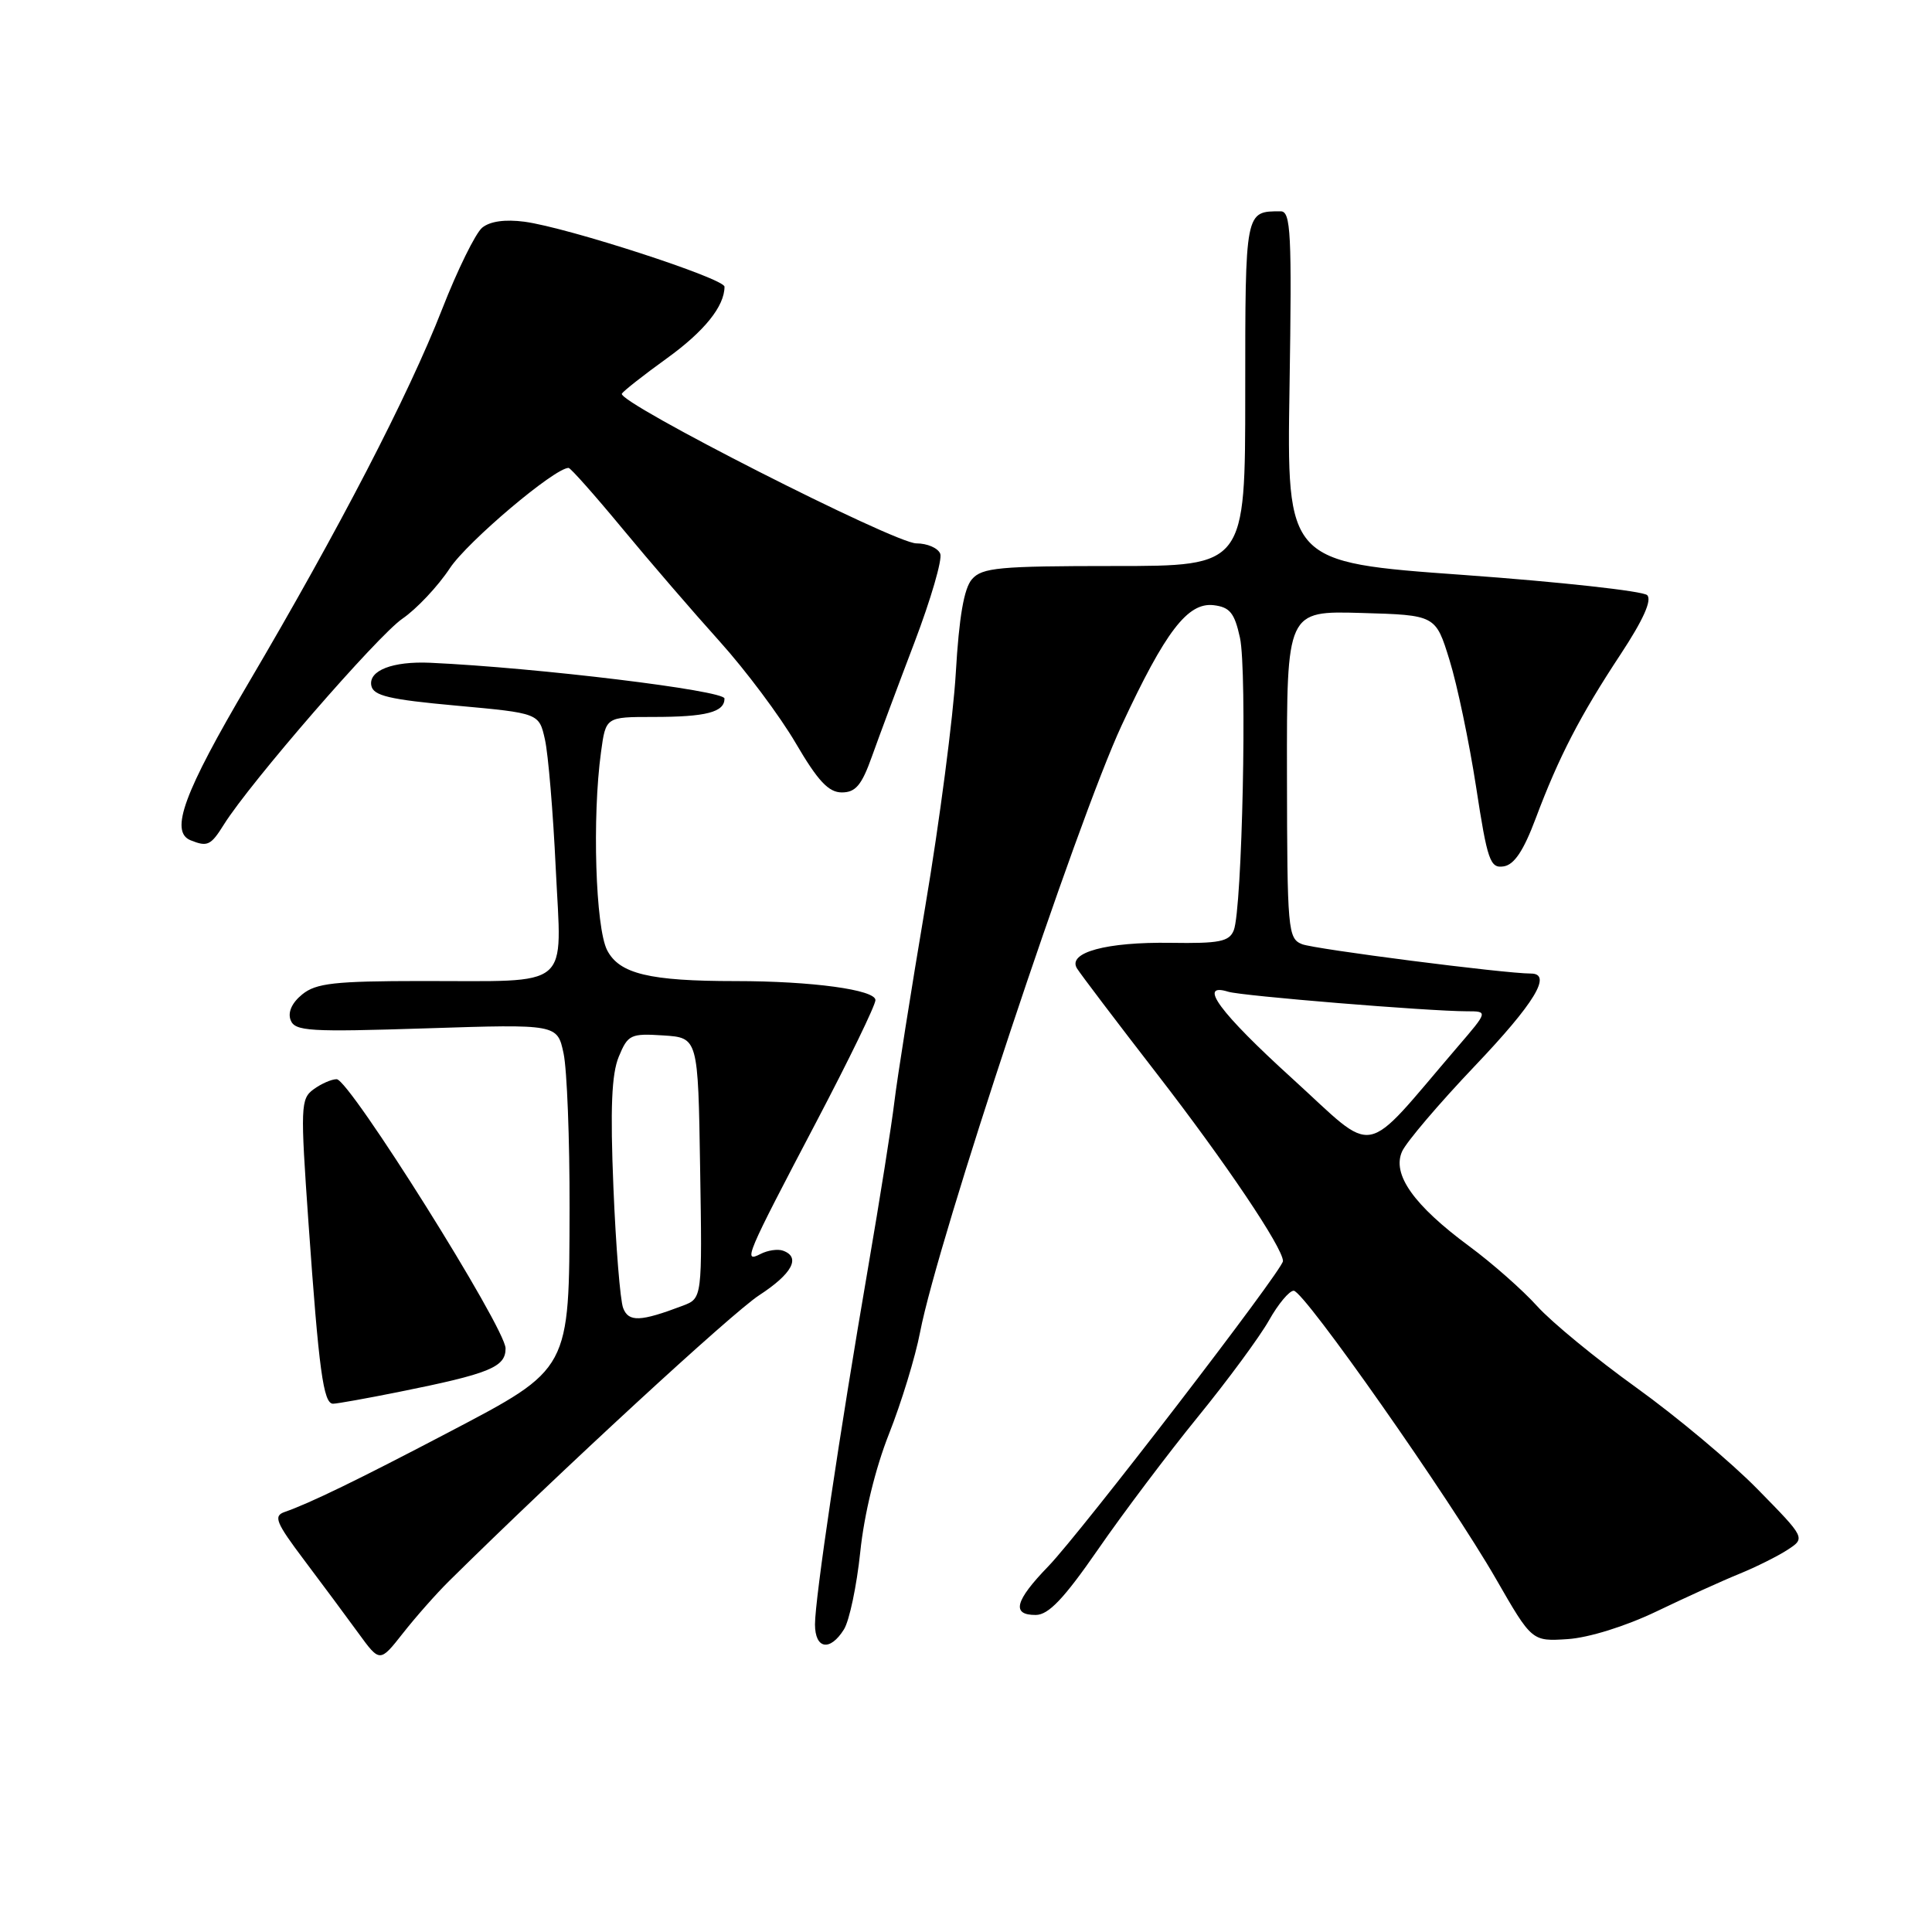 <?xml version="1.0" encoding="UTF-8" standalone="no"?>
<!DOCTYPE svg PUBLIC "-//W3C//DTD SVG 1.1//EN" "http://www.w3.org/Graphics/SVG/1.1/DTD/svg11.dtd" >
<svg xmlns="http://www.w3.org/2000/svg" xmlns:xlink="http://www.w3.org/1999/xlink" version="1.1" viewBox="0 0 256 256">
 <g >
 <path fill="currentColor"
d=" M 59.50 209.50 C 74.17 195.01 97.02 173.95 100.59 171.63 C 104.97 168.78 106.15 166.58 103.75 165.72 C 103.06 165.47 101.72 165.67 100.77 166.16 C 98.43 167.36 98.79 166.51 108.18 148.63 C 112.48 140.44 116.00 133.20 116.00 132.52 C 116.00 131.15 107.58 130.00 97.49 130.00 C 86.05 130.00 82.07 129.04 80.45 125.91 C 78.91 122.92 78.45 108.27 79.64 99.64 C 80.27 95.00 80.27 95.00 86.55 95.00 C 93.57 95.00 96.00 94.37 96.00 92.56 C 96.00 91.49 71.20 88.47 57.00 87.82 C 52.04 87.60 48.82 88.84 49.20 90.84 C 49.46 92.19 51.55 92.69 60.47 93.50 C 71.43 94.50 71.43 94.50 72.21 98.00 C 72.64 99.92 73.29 107.62 73.64 115.09 C 74.42 131.31 76.03 129.97 55.86 129.99 C 44.35 130.00 41.88 130.27 40.05 131.76 C 38.68 132.87 38.11 134.13 38.51 135.17 C 39.08 136.65 40.96 136.76 56.50 136.26 C 73.85 135.70 73.85 135.70 74.68 139.60 C 75.13 141.75 75.49 150.94 75.47 160.03 C 75.43 181.62 75.60 181.31 59.46 189.78 C 47.43 196.09 41.00 199.21 37.73 200.34 C 36.20 200.87 36.53 201.71 40.31 206.73 C 42.70 209.90 45.93 214.26 47.49 216.40 C 50.33 220.30 50.33 220.30 53.40 216.40 C 55.08 214.26 57.83 211.15 59.50 209.50 Z  M 111.83 215.90 C 112.55 214.74 113.52 210.13 113.99 205.64 C 114.50 200.68 115.99 194.56 117.80 189.99 C 119.43 185.87 121.29 179.80 121.92 176.50 C 124.28 164.26 142.68 108.88 148.64 96.08 C 154.42 83.66 157.38 79.79 160.81 80.19 C 162.96 80.45 163.58 81.21 164.30 84.50 C 165.27 88.92 164.60 120.46 163.48 123.27 C 162.88 124.77 161.58 125.03 155.13 124.93 C 146.60 124.80 141.42 126.21 142.70 128.31 C 143.14 129.03 147.93 135.35 153.34 142.34 C 162.40 154.05 170.00 165.35 170.00 167.10 C 170.00 168.25 143.22 203.08 138.91 207.54 C 134.47 212.12 133.99 214.01 137.25 213.99 C 138.94 213.98 140.98 211.83 145.50 205.30 C 148.80 200.52 154.75 192.63 158.71 187.76 C 162.68 182.89 166.92 177.13 168.15 174.95 C 169.37 172.78 170.85 171.01 171.43 171.03 C 172.82 171.08 192.12 198.59 198.24 209.24 C 202.99 217.50 202.99 217.50 207.74 217.19 C 210.54 217.00 215.39 215.49 219.50 213.52 C 223.35 211.67 228.30 209.42 230.50 208.53 C 232.70 207.63 235.57 206.20 236.87 205.35 C 239.24 203.80 239.24 203.80 232.87 197.31 C 229.37 193.74 222.15 187.70 216.84 183.88 C 211.52 180.06 205.60 175.20 203.68 173.07 C 201.76 170.94 197.71 167.37 194.69 165.14 C 187.31 159.69 184.41 155.59 185.79 152.56 C 186.36 151.31 190.69 146.22 195.41 141.26 C 203.34 132.93 205.73 129.00 202.85 129.00 C 199.37 129.00 174.20 125.77 172.53 125.11 C 170.65 124.36 170.56 123.27 170.53 102.63 C 170.50 80.94 170.50 80.94 180.36 81.22 C 190.23 81.50 190.23 81.50 192.07 87.47 C 193.09 90.75 194.67 98.31 195.59 104.27 C 197.09 114.06 197.45 115.08 199.24 114.80 C 200.64 114.59 201.88 112.73 203.49 108.44 C 206.56 100.26 209.39 94.80 214.75 86.68 C 217.72 82.17 218.92 79.52 218.26 78.86 C 217.72 78.32 206.75 77.11 193.88 76.18 C 170.50 74.50 170.50 74.50 170.87 51.25 C 171.19 30.86 171.04 28.00 169.70 28.00 C 164.97 28.00 165.00 27.82 165.00 52.11 C 165.00 75.00 165.00 75.00 147.65 75.00 C 132.38 75.00 130.13 75.21 128.79 76.75 C 127.73 77.96 127.08 81.77 126.65 89.13 C 126.31 94.98 124.49 108.93 122.60 120.13 C 120.71 131.34 118.87 142.97 118.51 146.00 C 118.15 149.03 116.58 158.93 115.02 168.00 C 111.26 189.83 107.99 211.83 107.99 215.25 C 108.00 218.52 109.98 218.86 111.83 215.90 Z  M 52.79 184.45 C 64.88 182.02 67.00 181.16 66.99 178.67 C 66.99 175.97 46.30 143.00 44.61 143.00 C 43.93 143.00 42.56 143.60 41.55 144.34 C 39.83 145.60 39.79 146.59 40.88 162.09 C 42.25 181.57 42.85 186.00 44.13 186.00 C 44.65 186.00 48.55 185.30 52.79 184.45 Z  M 29.67 109.25 C 33.14 103.70 50.02 84.25 53.32 81.98 C 55.19 80.70 58.03 77.69 59.61 75.29 C 61.96 71.75 73.49 62.00 75.34 62.00 C 75.60 62.00 78.79 65.59 82.43 69.99 C 86.06 74.38 91.87 81.12 95.34 84.97 C 98.81 88.82 103.36 94.91 105.45 98.49 C 108.38 103.49 109.79 105.00 111.55 105.00 C 113.37 105.00 114.18 104.04 115.53 100.25 C 116.46 97.64 119.00 90.83 121.17 85.13 C 123.34 79.42 124.88 74.14 124.59 73.38 C 124.30 72.62 122.87 72.00 121.42 72.00 C 118.54 72.00 81.71 53.28 82.40 52.16 C 82.63 51.79 85.31 49.68 88.35 47.49 C 93.33 43.90 96.00 40.58 96.00 37.99 C 96.00 36.90 75.23 30.15 69.50 29.38 C 66.93 29.04 64.93 29.32 63.89 30.17 C 63.01 30.90 60.61 35.77 58.57 41.00 C 54.11 52.41 44.93 70.12 32.88 90.58 C 24.37 105.02 22.46 110.21 25.25 111.34 C 27.49 112.24 27.93 112.04 29.67 109.25 Z  M 82.57 173.32 C 82.18 172.32 81.60 165.12 81.28 157.32 C 80.85 146.87 81.04 142.32 81.99 140.02 C 83.20 137.09 83.56 136.92 87.89 137.20 C 92.50 137.50 92.50 137.50 92.77 154.77 C 93.05 172.03 93.05 172.03 90.48 173.01 C 84.86 175.14 83.29 175.21 82.57 173.32 Z  M 171.22 142.90 C 161.62 134.18 158.63 130.13 162.75 131.41 C 164.55 131.97 189.25 133.99 194.34 134.00 C 197.19 134.00 197.19 134.00 193.11 138.75 C 180.26 153.73 182.64 153.28 171.22 142.90 Z "/>
</g>
</svg>